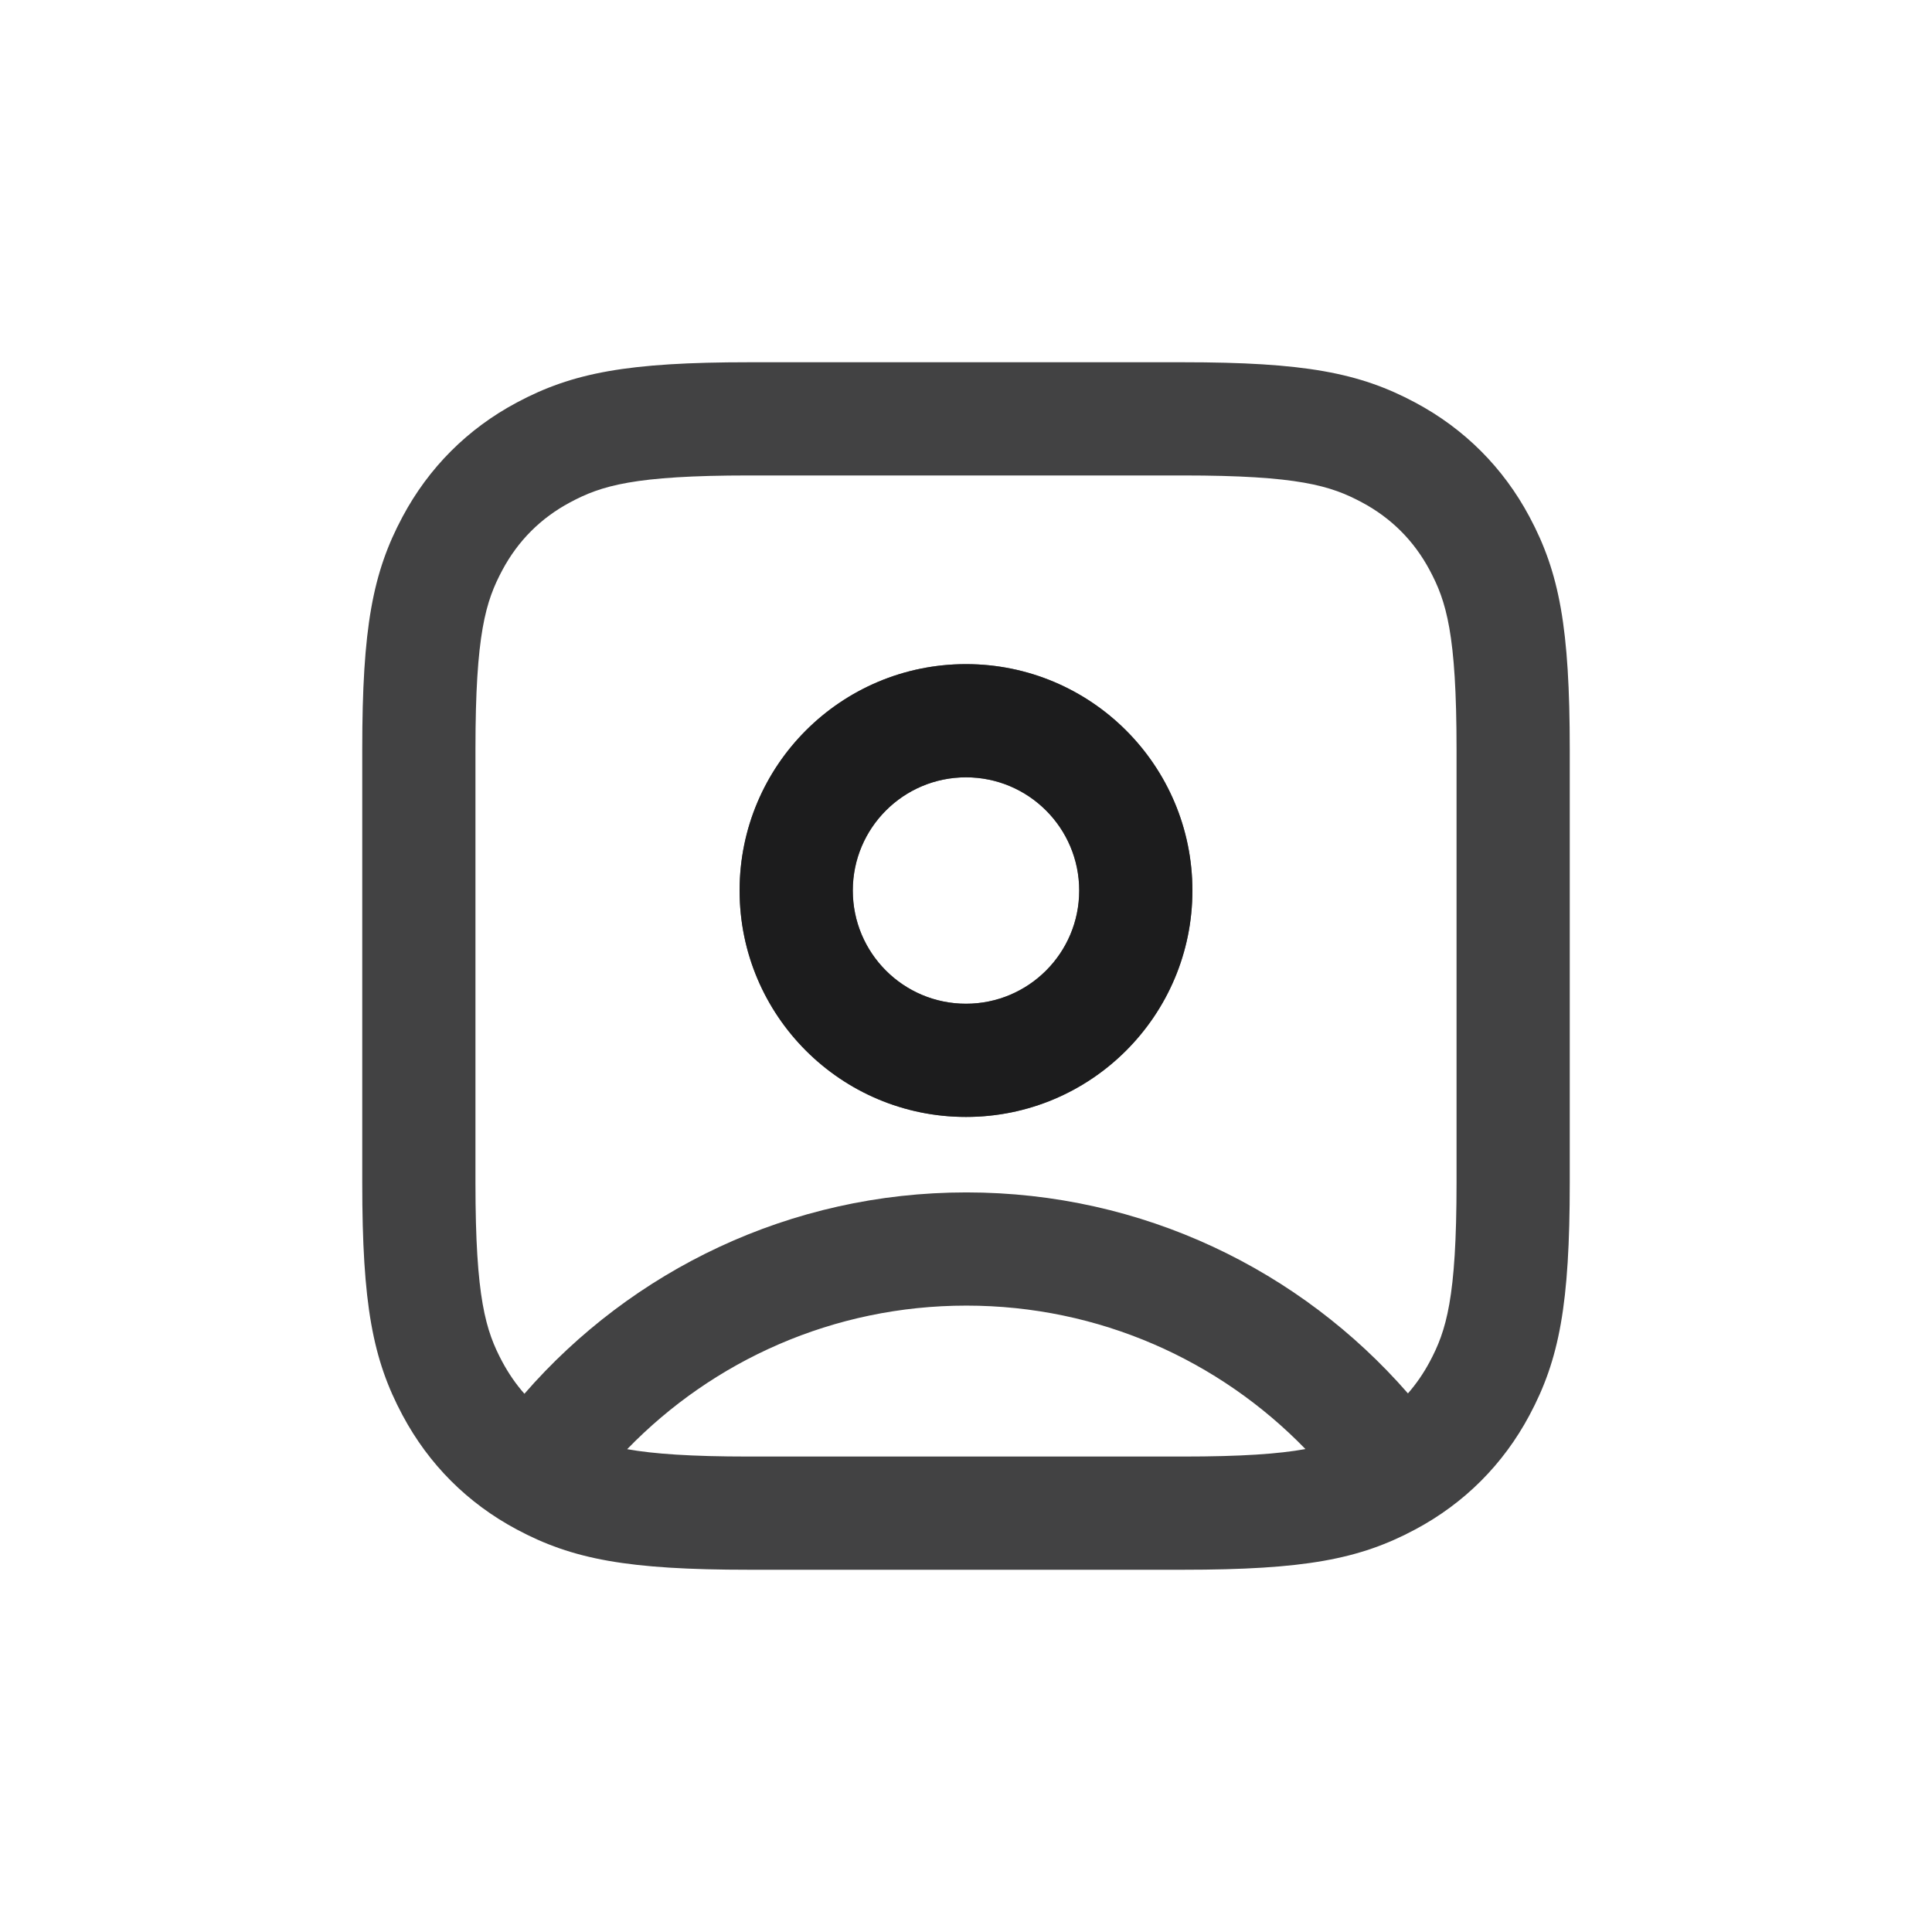 <svg width="32" height="32" viewBox="0 0 32 32" fill="none" xmlns="http://www.w3.org/2000/svg">
<path fill-rule="evenodd" clip-rule="evenodd" d="M16 12.875C14.964 12.875 14.125 13.714 14.125 14.75C14.125 15.786 14.964 16.625 16 16.625C17.035 16.625 17.875 15.786 17.875 14.75C17.875 13.714 17.035 12.875 16 12.875ZM12.25 14.75C12.25 12.679 13.929 11 16 11C18.071 11 19.75 12.679 19.75 14.75C19.75 16.821 18.071 18.5 16 18.5C13.929 18.5 12.25 16.821 12.25 14.75Z" fill="#131314" fill-opacity="0.8"/>
<path fill-rule="evenodd" clip-rule="evenodd" d="M12.41 6C10.397 6 9.485 6.172 8.558 6.668C7.745 7.102 7.102 7.745 6.668 8.558C6.172 9.485 6 10.397 6 12.41V19.59C6 21.603 6.172 22.515 6.668 23.442C7.102 24.255 7.745 24.898 8.558 25.332C9.485 25.828 10.397 26 12.41 26H19.59C21.603 26 22.515 25.828 23.442 25.332C24.255 24.898 24.898 24.255 25.332 23.442C25.828 22.515 26 21.603 26 19.59V12.41C26 10.397 25.828 9.485 25.332 8.558C24.898 7.745 24.255 7.102 23.442 6.668C22.515 6.172 21.603 6 19.59 6H12.41ZM19.59 24.125C20.564 24.125 21.182 24.081 21.622 24.001C20.2 22.535 18.209 21.625 16.006 21.625C13.802 21.625 11.81 22.536 10.388 24.003C10.827 24.081 11.443 24.125 12.41 24.125H19.59ZM9.442 8.321C9.958 8.045 10.496 7.875 12.41 7.875H19.59C21.504 7.875 22.042 8.045 22.558 8.321C23.044 8.581 23.419 8.956 23.679 9.442C23.955 9.958 24.125 10.496 24.125 12.41V19.59C24.125 21.504 23.955 22.042 23.679 22.558C23.577 22.748 23.457 22.922 23.32 23.079C21.543 21.04 18.925 19.75 16.006 19.75C13.083 19.75 10.463 21.043 8.686 23.085C8.546 22.927 8.425 22.751 8.321 22.558C8.045 22.042 7.875 21.504 7.875 19.59V12.41C7.875 10.496 8.045 9.958 8.321 9.442C8.581 8.956 8.956 8.581 9.442 8.321ZM12.25 14.75C12.25 12.679 13.929 11 16 11C18.071 11 19.75 12.679 19.75 14.75C19.75 16.821 18.071 18.5 16 18.5C13.929 18.5 12.25 16.821 12.25 14.75ZM16 12.875C14.964 12.875 14.125 13.714 14.125 14.75C14.125 15.786 14.964 16.625 16 16.625C17.035 16.625 17.875 15.786 17.875 14.75C17.875 13.714 17.035 12.875 16 12.875Z" fill="#131314" fill-opacity="0.8"/>
</svg>
